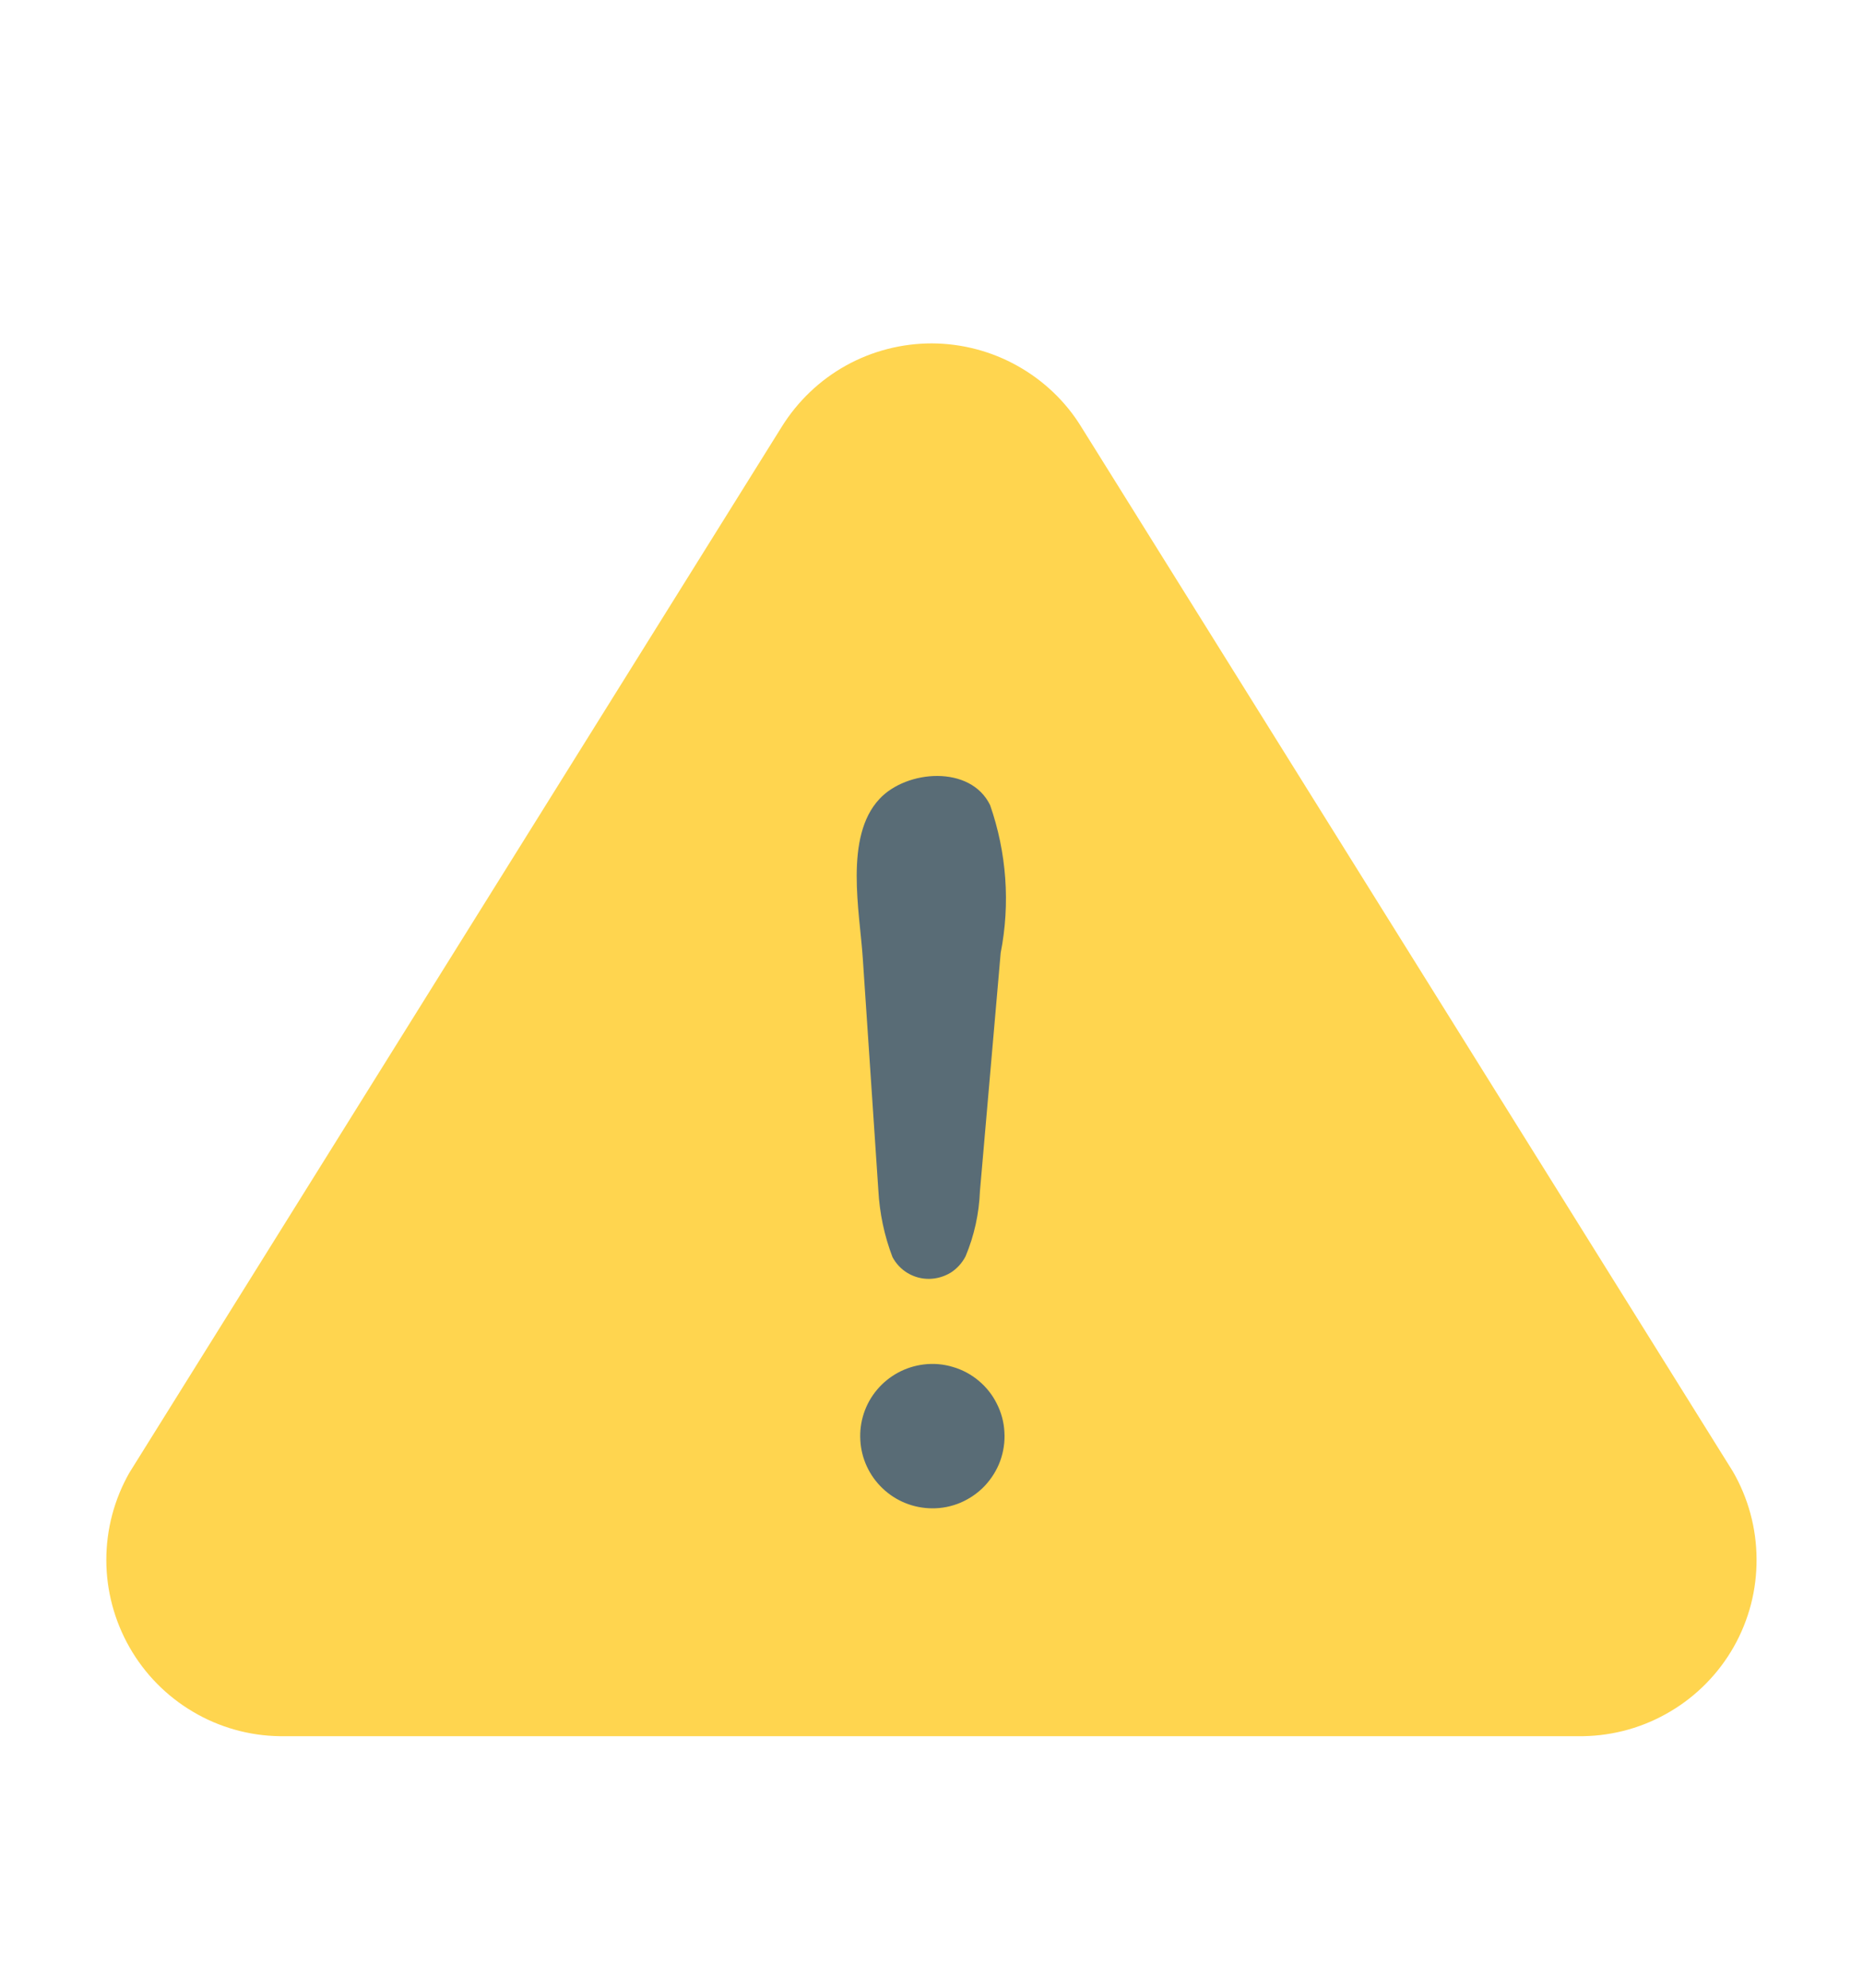 <svg width="15" height="16" viewBox="0 0 15 16" fill="none" xmlns="http://www.w3.org/2000/svg">
<path d="M13.952 11.844L8.707 3.438C8.581 3.232 8.403 3.063 8.192 2.945C7.982 2.827 7.744 2.765 7.503 2.764C7.261 2.764 7.023 2.825 6.812 2.942C6.601 3.059 6.423 3.229 6.295 3.434L1.042 11.854C0.92 12.068 0.856 12.31 0.856 12.557C0.856 12.803 0.921 13.046 1.043 13.26C1.165 13.474 1.341 13.653 1.553 13.778C1.765 13.904 2.007 13.972 2.253 13.975H12.747C12.994 13.971 13.236 13.903 13.449 13.776C13.662 13.65 13.838 13.47 13.96 13.255C14.082 13.039 14.145 12.796 14.143 12.548C14.142 12.301 14.076 12.058 13.952 11.844Z" fill="#FFD54F"/>
<path d="M7.072 9.58L6.947 7.717C6.923 7.342 6.795 6.736 7.081 6.431C7.299 6.196 7.815 6.156 7.972 6.481C8.105 6.863 8.135 7.273 8.057 7.67L7.89 9.588C7.883 9.769 7.844 9.947 7.774 10.113C7.746 10.167 7.704 10.213 7.653 10.245C7.601 10.276 7.542 10.293 7.482 10.294C7.421 10.295 7.362 10.279 7.309 10.248C7.257 10.217 7.215 10.173 7.186 10.119C7.12 9.947 7.082 9.765 7.072 9.58ZM7.504 12.141C7.356 12.14 7.214 12.083 7.107 11.981C7 11.88 6.935 11.741 6.927 11.593C6.918 11.446 6.966 11.3 7.061 11.187C7.156 11.074 7.29 11.001 7.437 10.983C7.516 10.973 7.596 10.98 7.672 11.003C7.748 11.025 7.819 11.063 7.88 11.114C7.941 11.165 7.991 11.228 8.026 11.299C8.062 11.37 8.083 11.447 8.087 11.527C8.092 11.606 8.08 11.685 8.053 11.76C8.026 11.834 7.983 11.902 7.929 11.96C7.874 12.018 7.808 12.063 7.735 12.095C7.662 12.126 7.583 12.142 7.504 12.141Z" fill="#596C76"/>
</svg>
